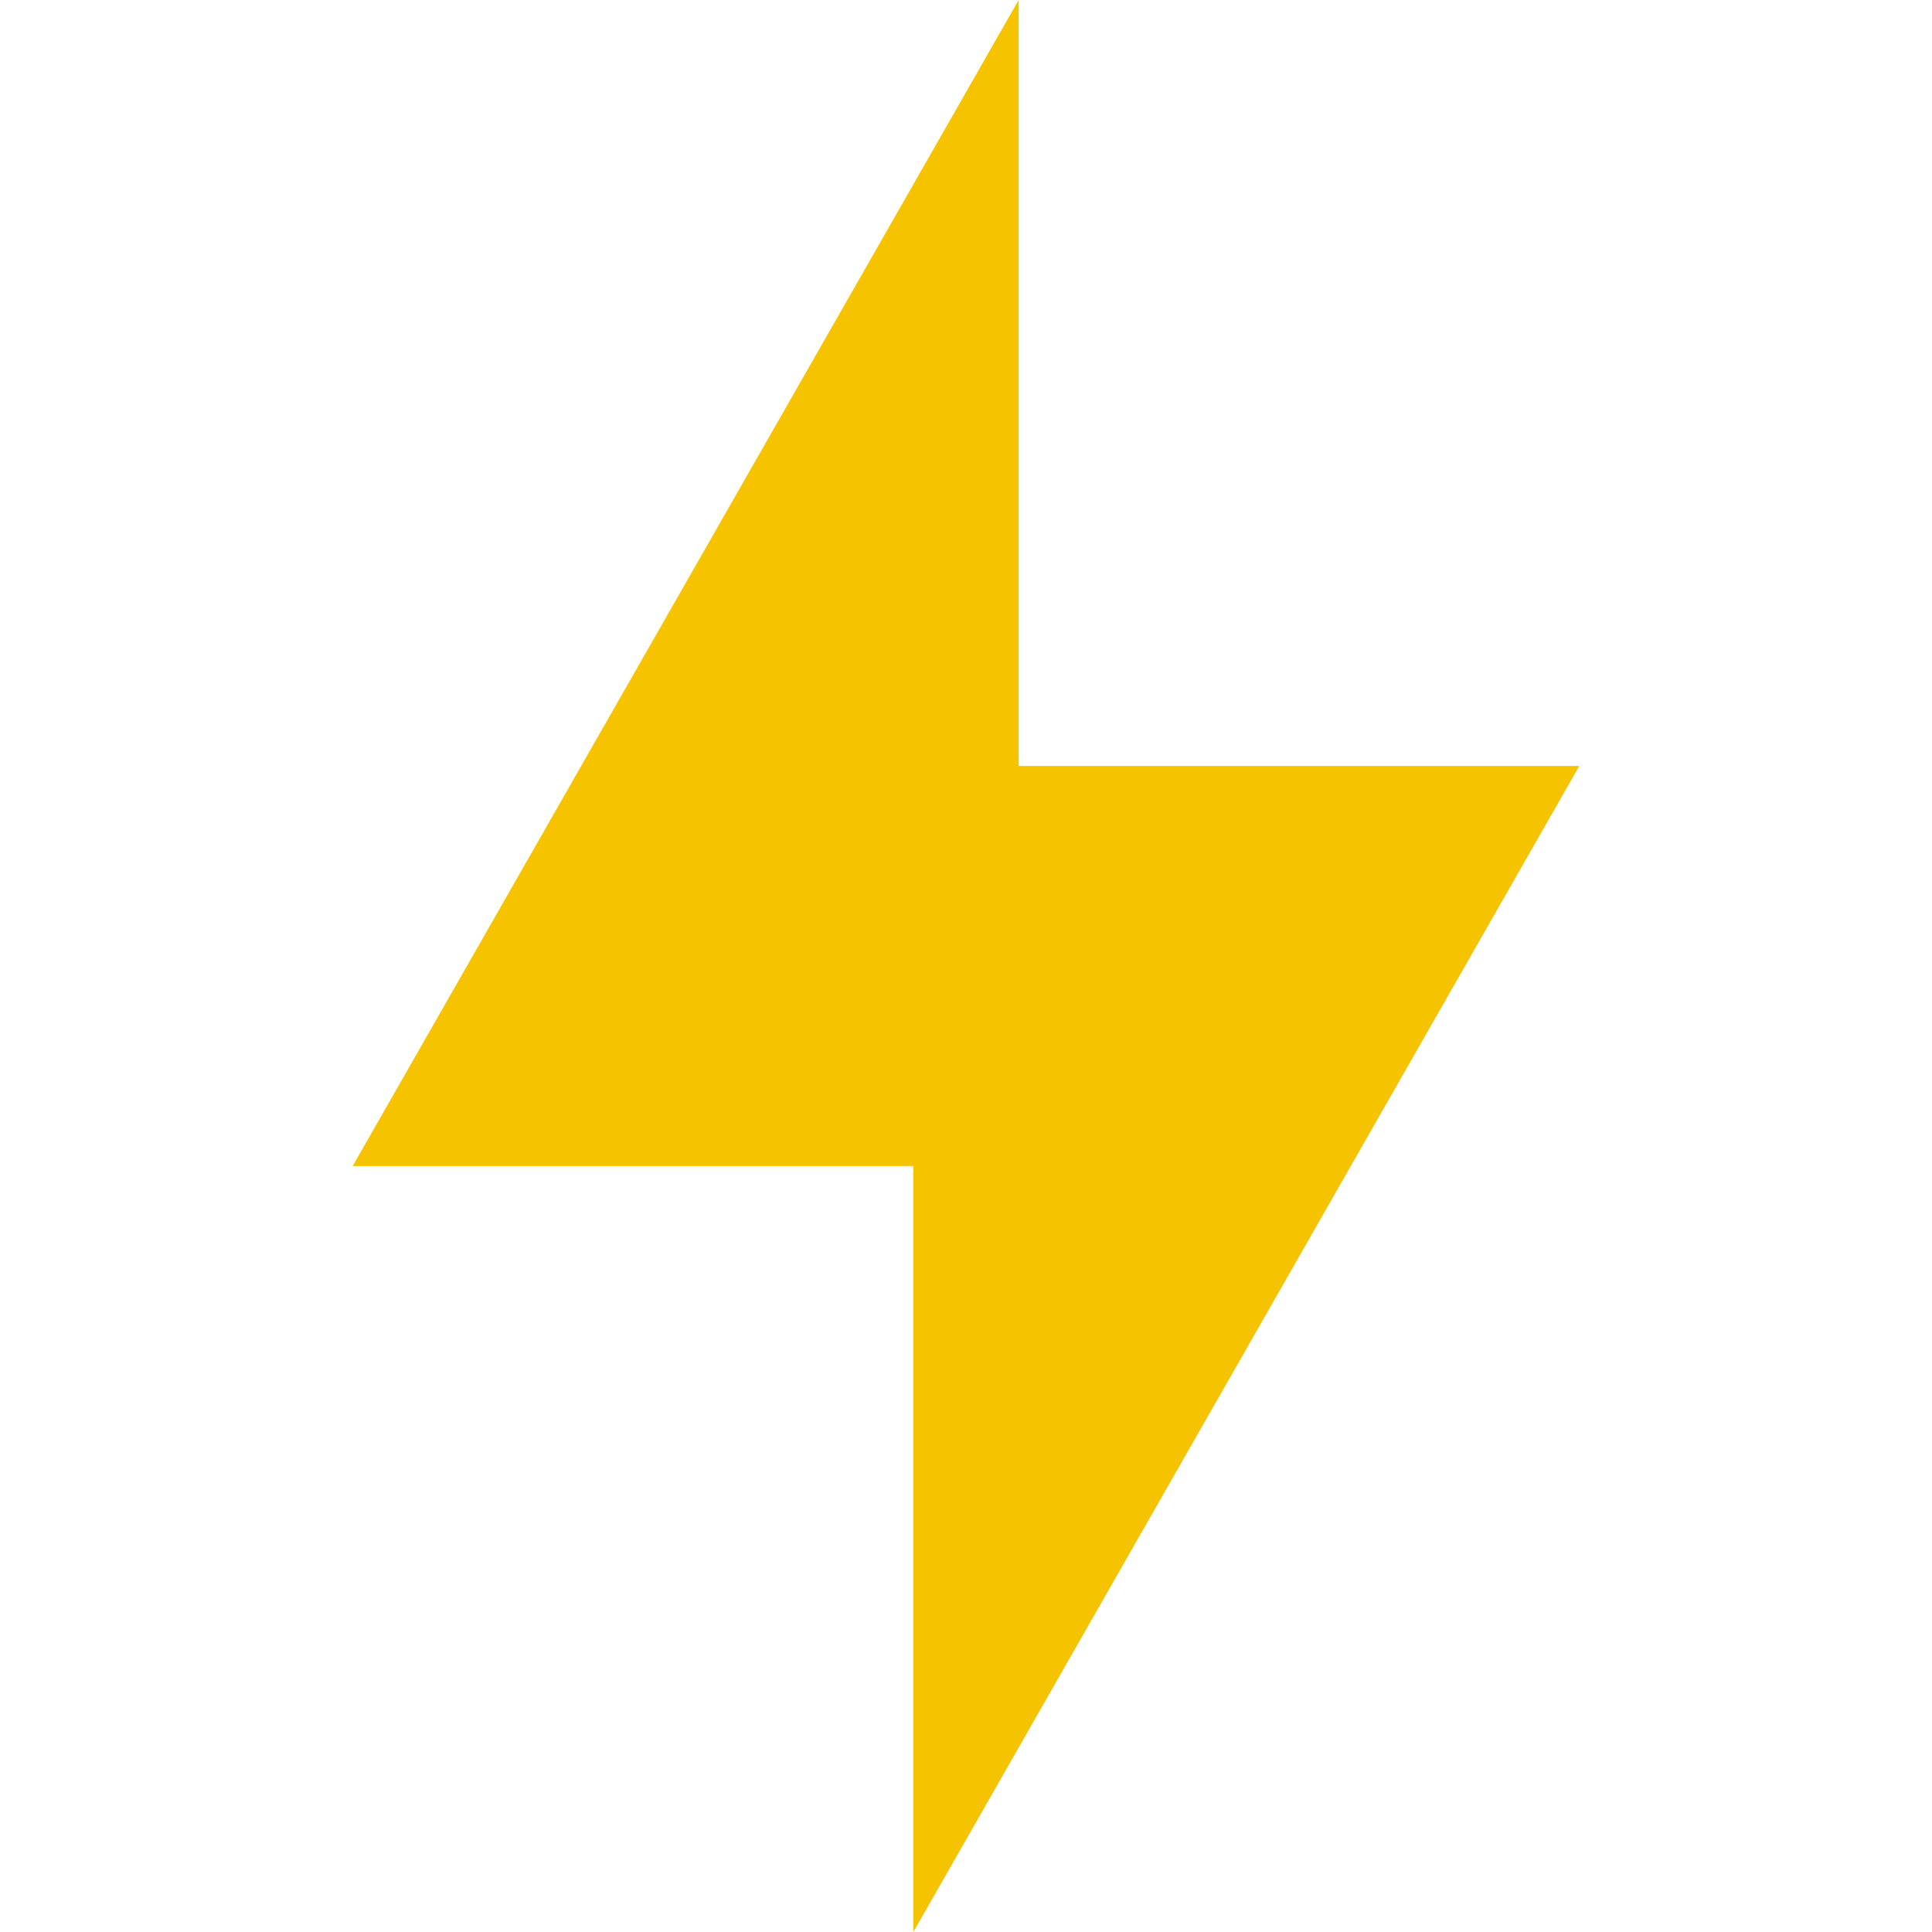 <?xml version="1.0" encoding="UTF-8"?>
<svg id="Calque_1" data-name="Calque 1" xmlns="http://www.w3.org/2000/svg" viewBox="0 0 1000 1000">
  <defs>
    <style>
      .cls-1 {
        fill: #f6c301;
      }
    </style>
  </defs>
  <path class="cls-1" d="M817.44,396.46h-290.19V0L182.56,603.54h290.19v396.46l344.69-603.54Z"/>
</svg>